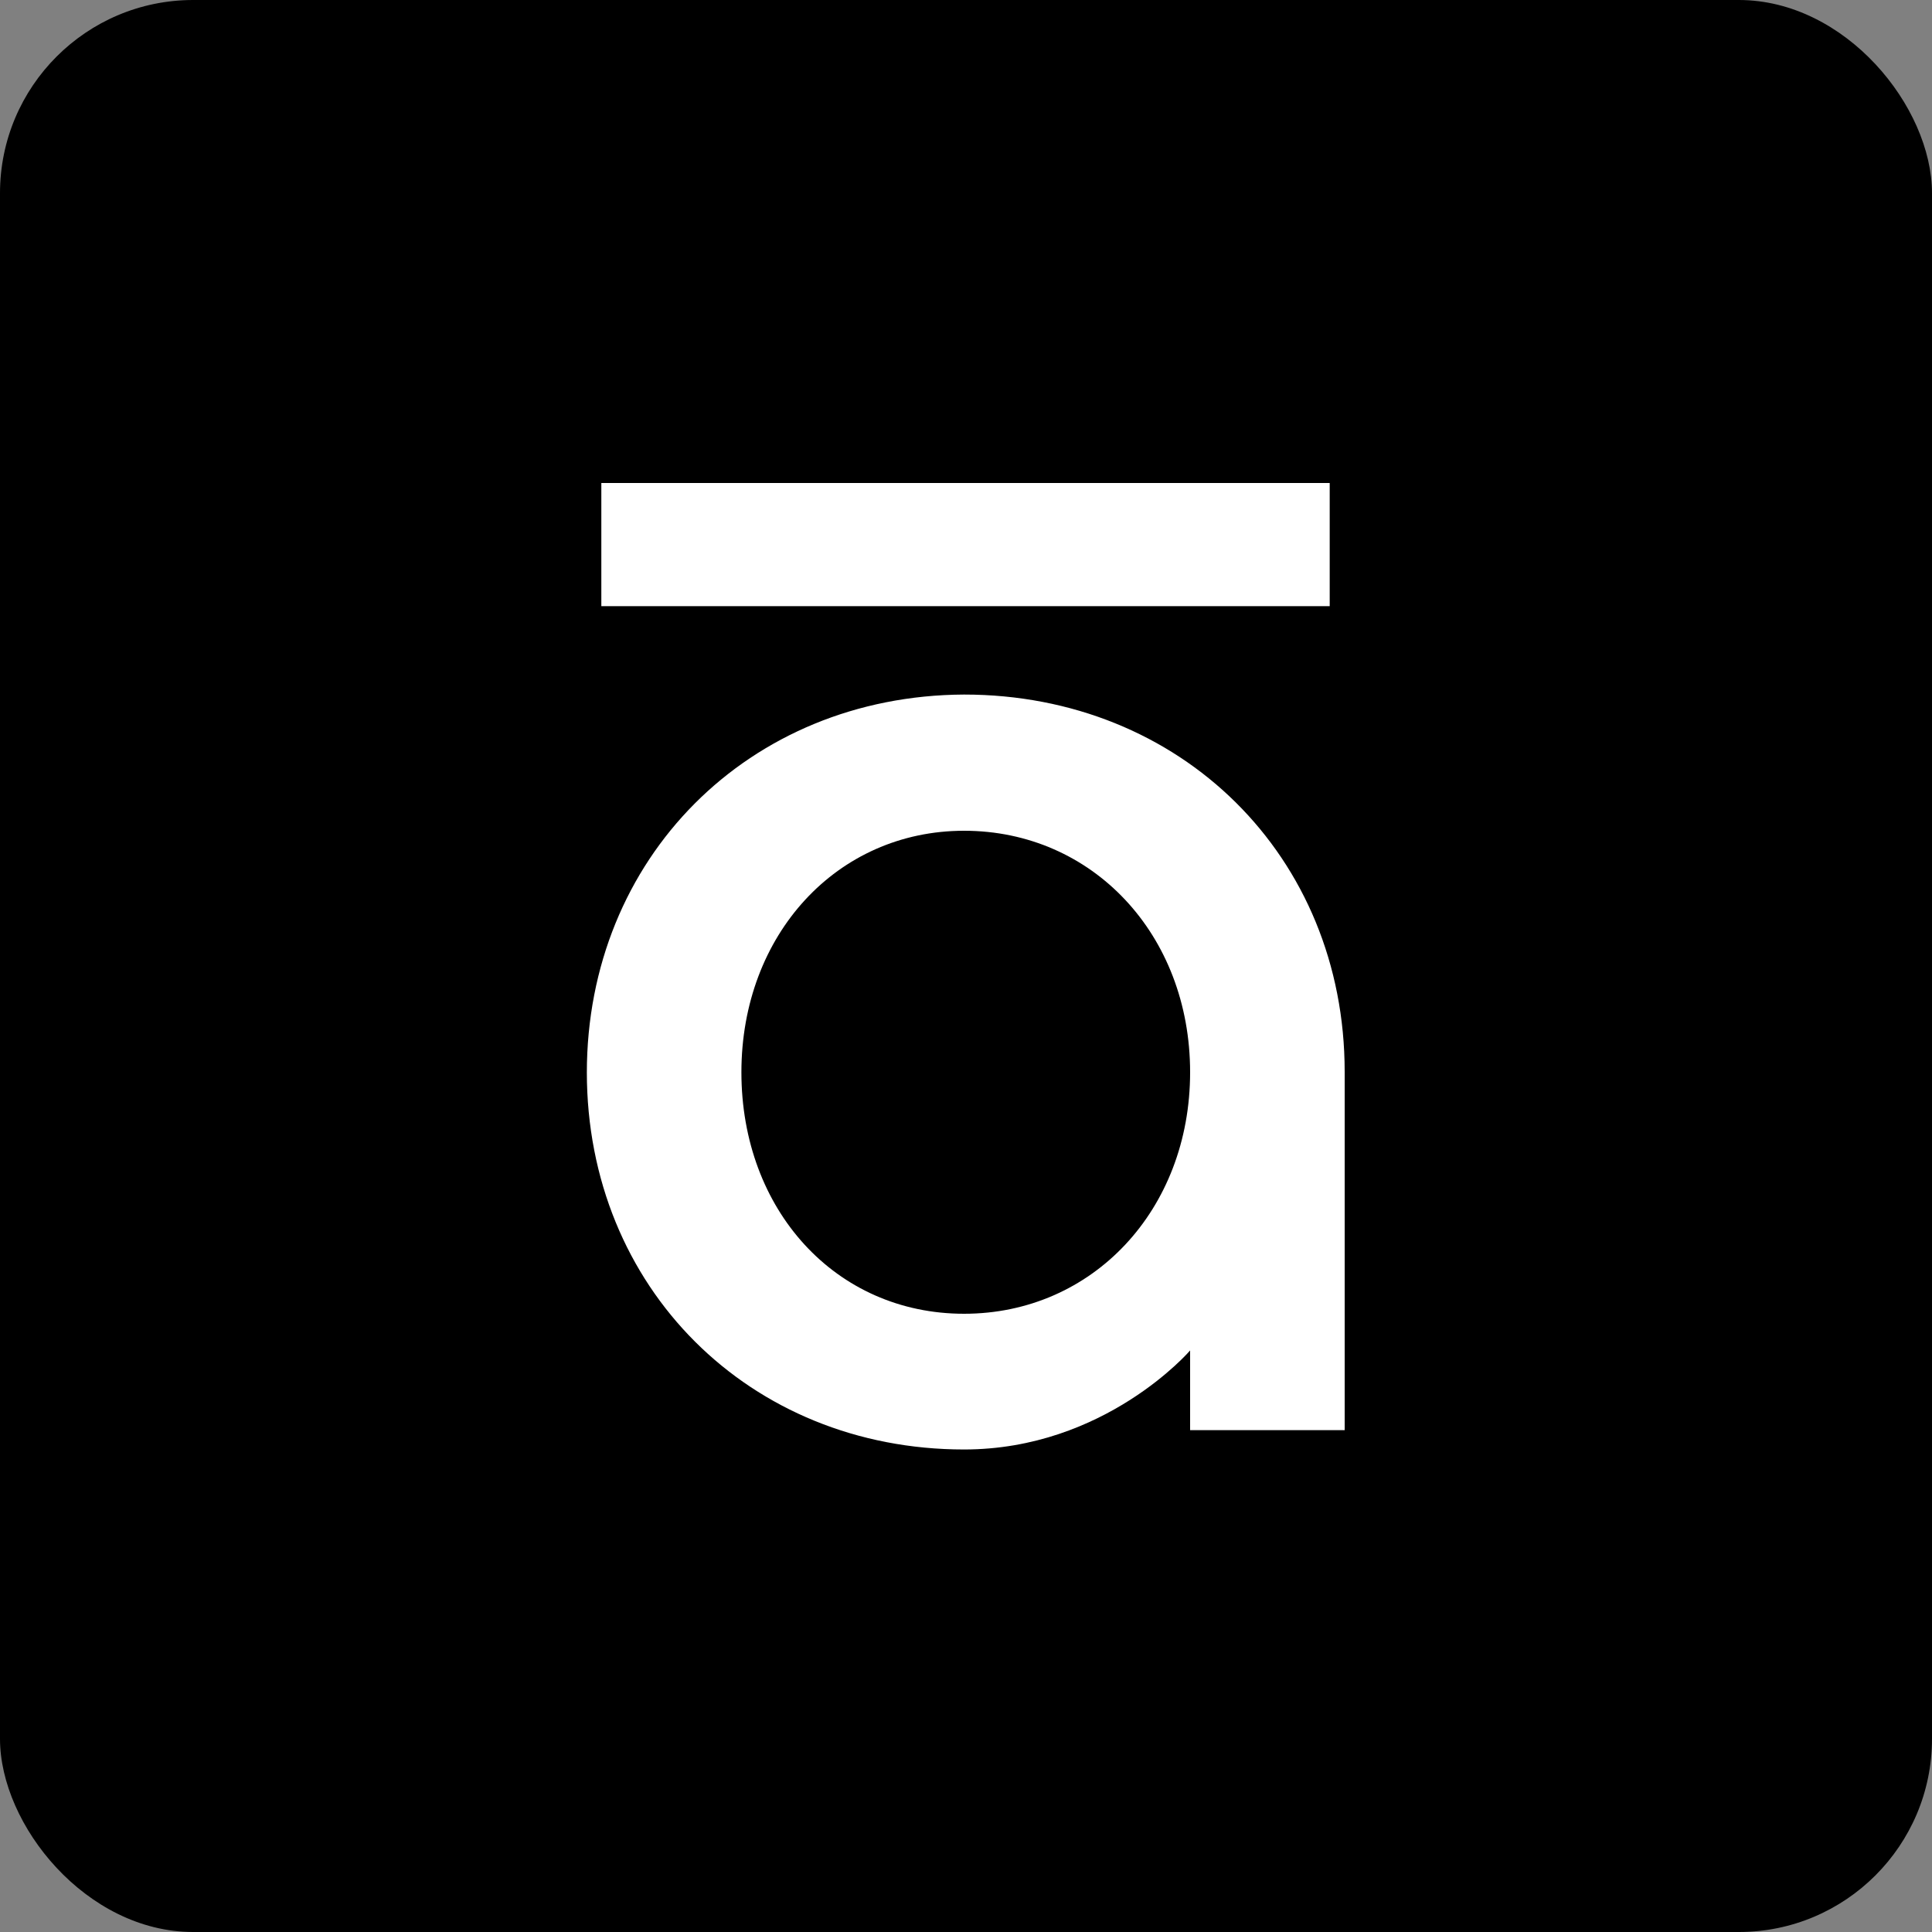 <?xml version="1.0" encoding="UTF-8"?><svg id="design" xmlns="http://www.w3.org/2000/svg" viewBox="0 0 40 40"><rect x="0" y="0" width="40" height="40" fill="#808080" stroke="none"/><defs><style>.cls-1{fill:#fff;}</style></defs><rect width="40" height="40" rx="4" ry="4"/><g><path class="cls-1" d="M12.45,10h15.08v2.55H12.45v-2.55Z"/><path class="cls-1" d="M19.96,17.2c2.66,0,4.68,2.15,4.68,5s-2.02,5-4.68,5-4.61-2.15-4.61-5,1.98-5,4.61-5m-7.81,5c0,4.46,3.37,7.81,7.81,7.81,2.92,0,4.68-2.05,4.68-2.05v1.65h3.2v-7.42c0-4.46-3.39-7.81-7.88-7.81-4.46,.02-7.81,3.39-7.81,7.83"/></g></svg>